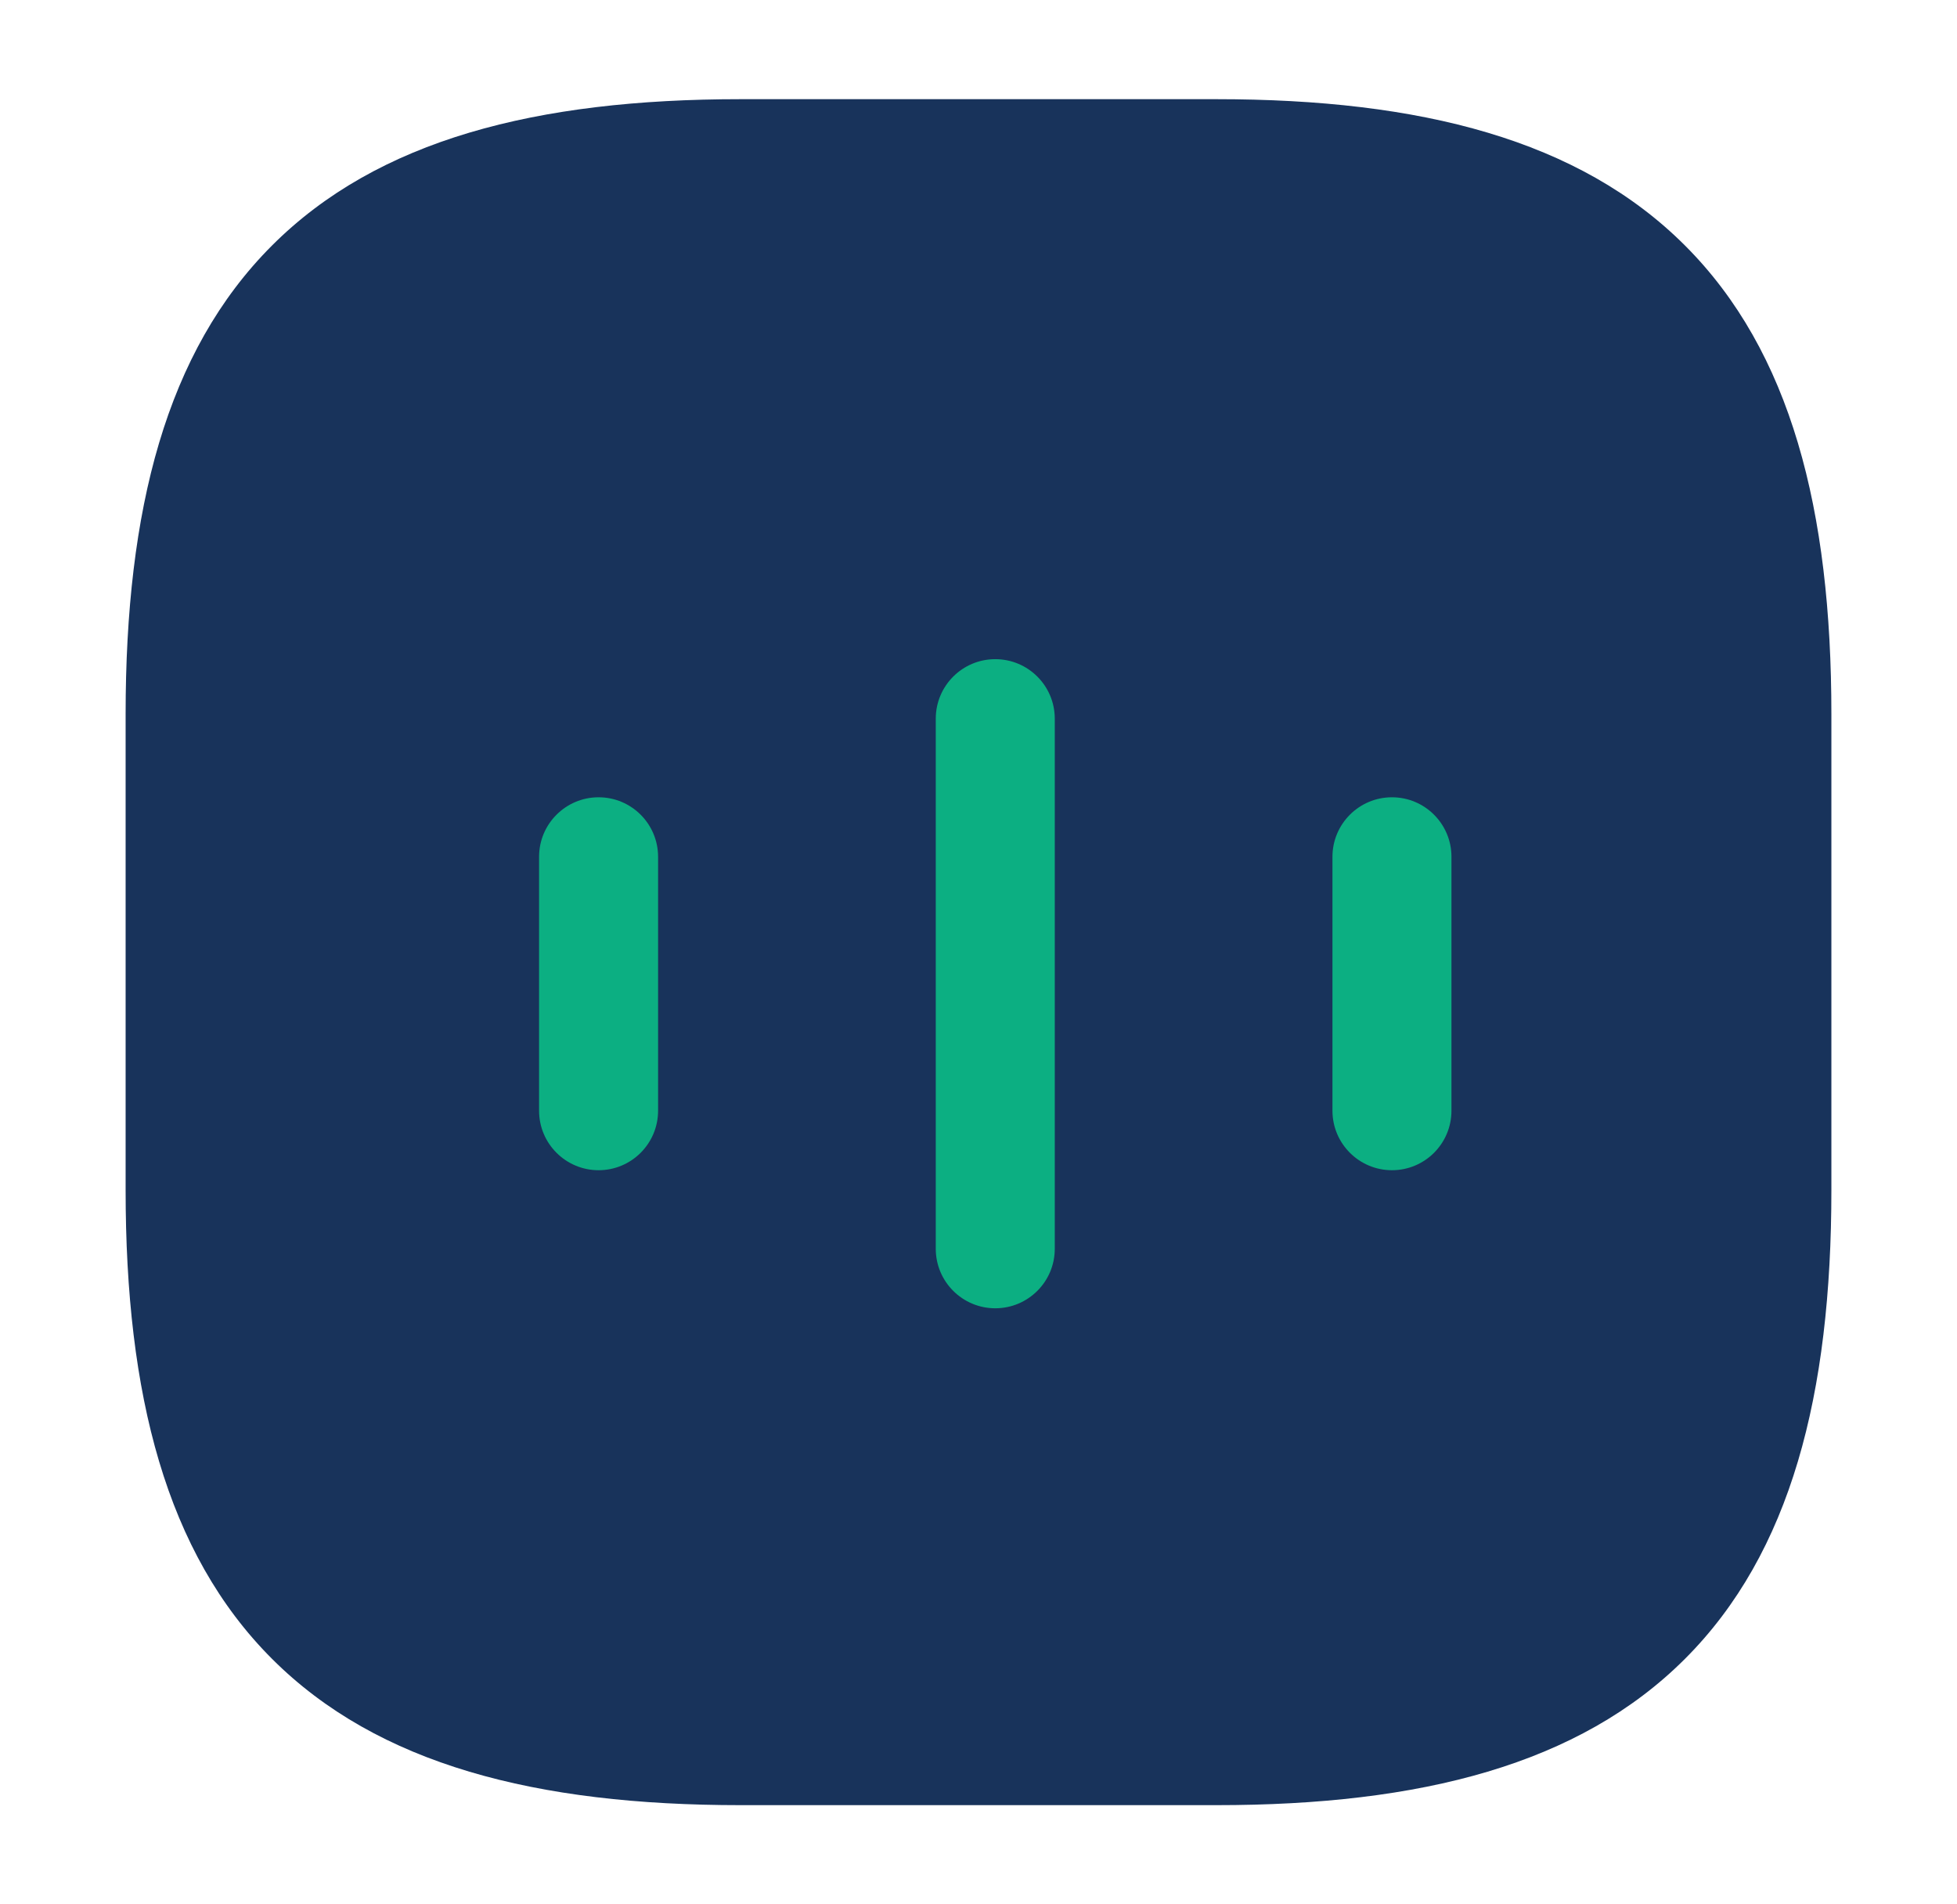 <svg width="37" height="36" viewBox="0 0 37 36" fill="none" xmlns="http://www.w3.org/2000/svg">
<path fill-rule="evenodd" clip-rule="evenodd" d="M5.142 4.642C7.144 2.64 10.139 1.875 14 1.875H23C26.861 1.875 29.856 2.64 31.858 4.642C33.86 6.644 34.625 9.639 34.625 13.5V22.5C34.625 26.361 33.86 29.356 31.858 31.358C29.856 33.36 26.861 34.125 23 34.125H14C10.139 34.125 7.144 33.36 5.142 31.358C3.14 29.356 2.375 26.361 2.375 22.5V13.5C2.375 9.639 3.14 6.644 5.142 4.642Z" fill="#18335B"/>
<path fill-rule="evenodd" clip-rule="evenodd" d="M11.317 15.072C11.939 15.072 12.442 15.576 12.442 16.197V20.997C12.442 21.618 11.939 22.122 11.317 22.122C10.696 22.122 10.192 21.618 10.192 20.997V16.197C10.192 15.576 10.696 15.072 11.317 15.072Z" fill="#0CAF82"/>
<path fill-rule="evenodd" clip-rule="evenodd" d="M18.817 12.461C19.439 12.461 19.942 12.965 19.942 13.586V23.607C19.942 24.228 19.439 24.732 18.817 24.732C18.196 24.732 17.692 24.228 17.692 23.607V13.586C17.692 12.965 18.196 12.461 18.817 12.461Z" fill="#0CAF82"/>
<path fill-rule="evenodd" clip-rule="evenodd" d="M26.317 15.072C26.939 15.072 27.442 15.576 27.442 16.197V20.997C27.442 21.618 26.939 22.122 26.317 22.122C25.696 22.122 25.192 21.618 25.192 20.997V16.197C25.192 15.576 25.696 15.072 26.317 15.072Z" fill="#0CAF82"/>
</svg>
